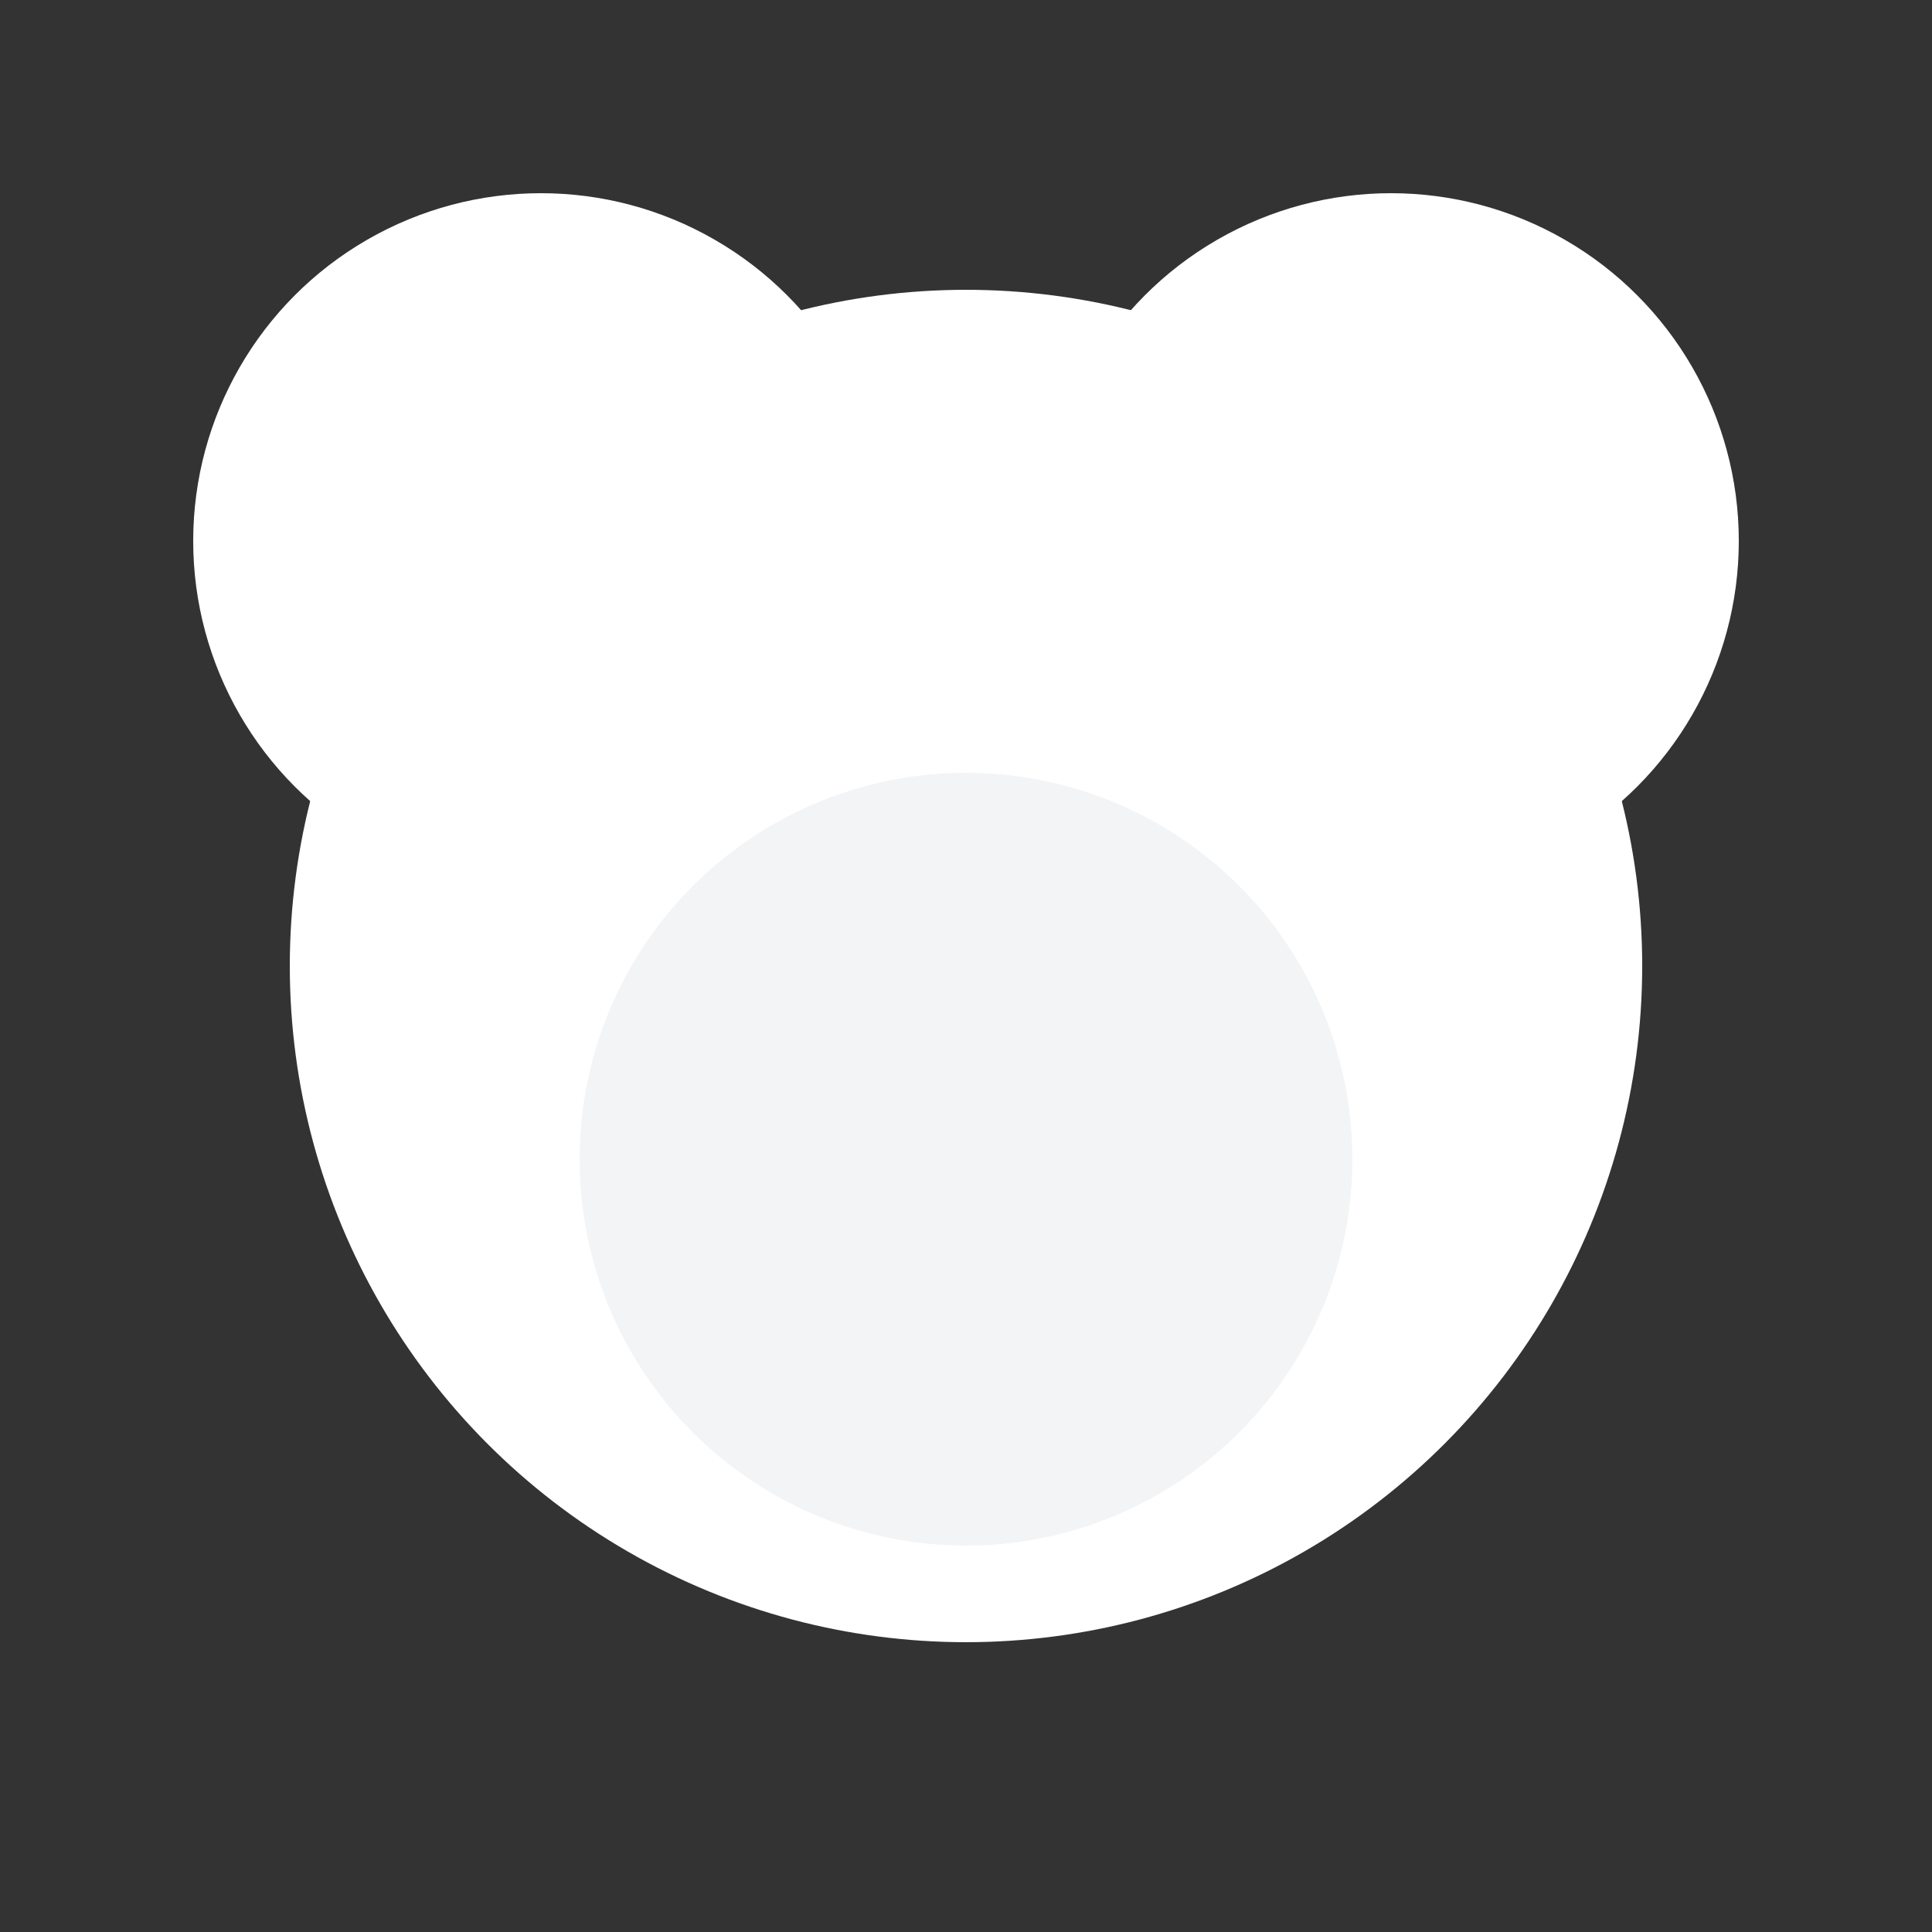 <?xml version="1.0" encoding="UTF-8"?>
<svg width="100" height="100" viewBox="0 0 100 100" xmlns="http://www.w3.org/2000/svg">
  <rect x="0" y="0" width="100" height="100" fill="#333333" stroke="none"/>
  <!-- Bear head icon only (white) - transparent background -->
  
  <!-- Main head circle -->
  <circle cx="50" cy="50" r="35" fill="#ffffff"/>
  
  <!-- Ears -->
  <circle cx="28" cy="28" r="18" fill="#ffffff"/>
  <circle cx="72" cy="28" r="18" fill="#ffffff"/>
  
  <!-- Snout/muzzle (slightly lighter) -->
  <ellipse cx="50" cy="60" rx="20" ry="20" fill="#f3f4f6"/>
</svg>
